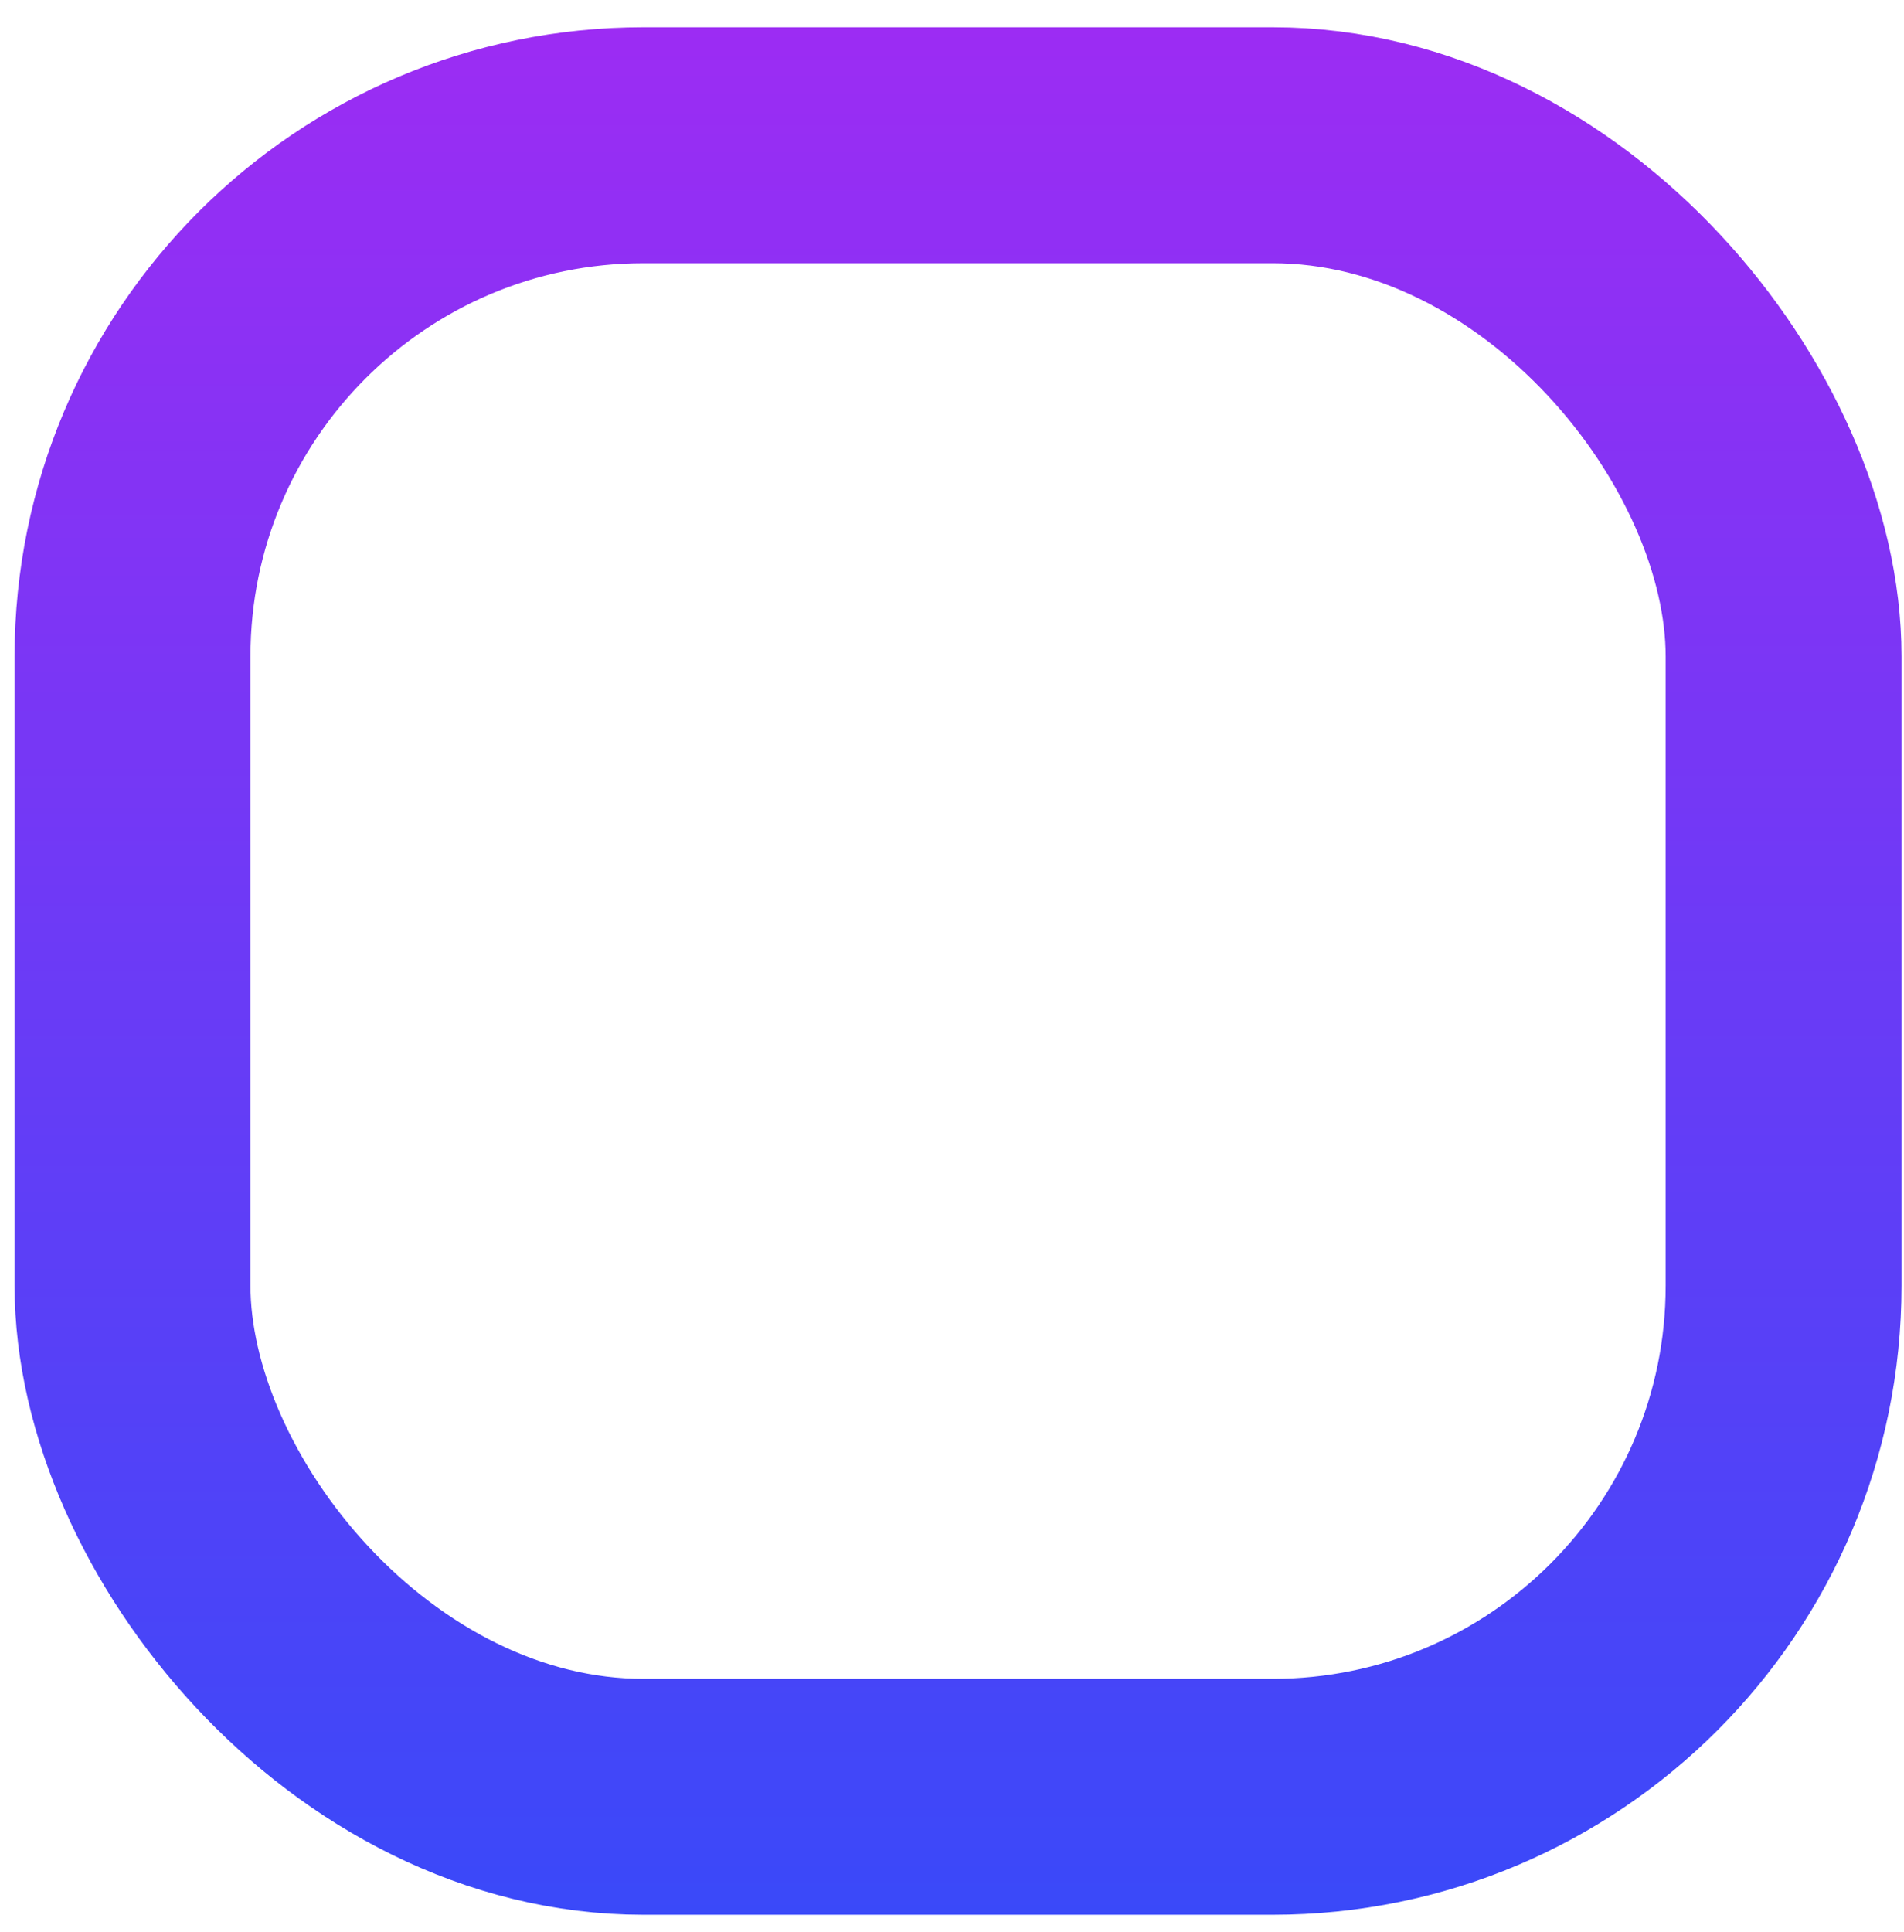 <svg width="69" height="70" viewBox="0 0 69 70" fill="none" xmlns="http://www.w3.org/2000/svg">
<rect x="4.803" y="5.262" width="59.834" height="59.834" rx="18.52" stroke="url(#paint0_linear_518_1460)" stroke-width="8.548"/>
<defs>
<linearGradient id="paint0_linear_518_1460" x1="34.72" y1="0.988" x2="34.72" y2="69.371" gradientUnits="userSpaceOnUse">
<stop stop-color="#9C2CF3"/>
<stop offset="1" stop-color="#3A49F9"/>
</linearGradient>
</defs>
</svg>
